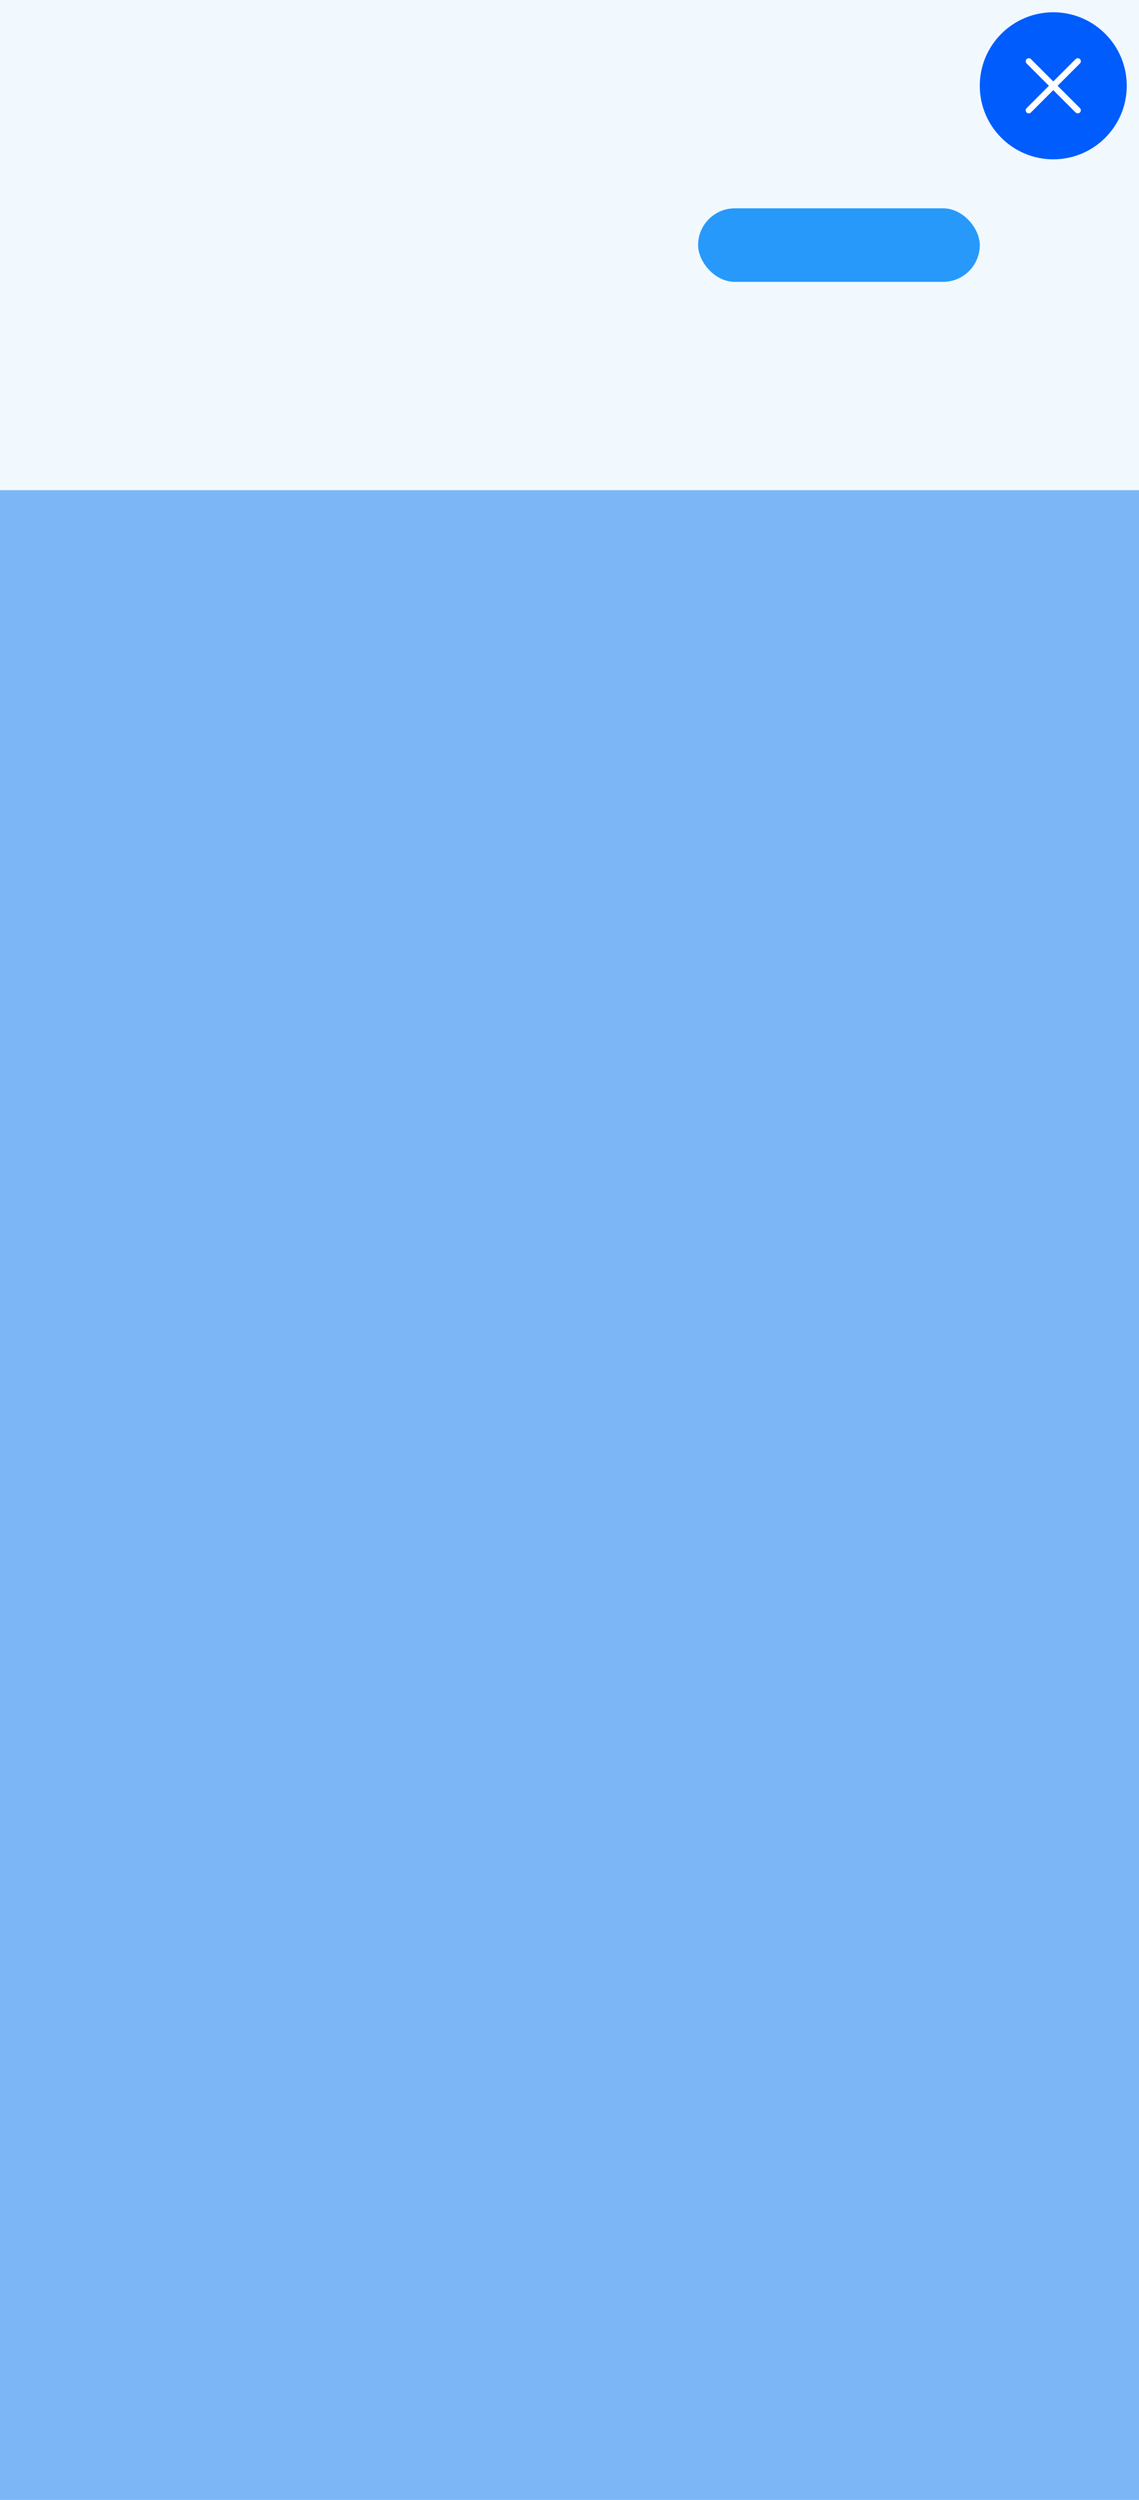 <svg xmlns="http://www.w3.org/2000/svg" width="93" height="204" viewBox="0 0 93 204">
    <defs>
        <style>
            .cls-5{fill:none;stroke:#fff;stroke-linecap:round;stroke-width:.5px}
        </style>
    </defs>
    <g id="Group_1518" transform="translate(-549 -731)">
        <path id="Path_776" fill="#7db6f7" d="M0 0h93v204H0z" transform="translate(549 731)"/>
        <path id="Rectangle_1893" fill="#f1f9ff" d="M0 0H93V40H0z" transform="translate(549 731)"/>
        <rect id="Rectangle_1891" width="23" height="6" fill="#2699fb" rx="3" transform="translate(606 748)"/>
        <g id="Group_930" transform="translate(136.9 51.266)">
            <circle id="Ellipse_482" cx="6" cy="6" r="6" fill="#005cfd" transform="translate(492.1 680.735)"/>
            <path id="Line_242" d="M0 0L4 4" class="cls-5" transform="translate(496.1 684.735)"/>
            <path id="Line_243" d="M4 0L0 4" class="cls-5" transform="translate(496.1 684.735)"/>
        </g>
    </g>
</svg>
